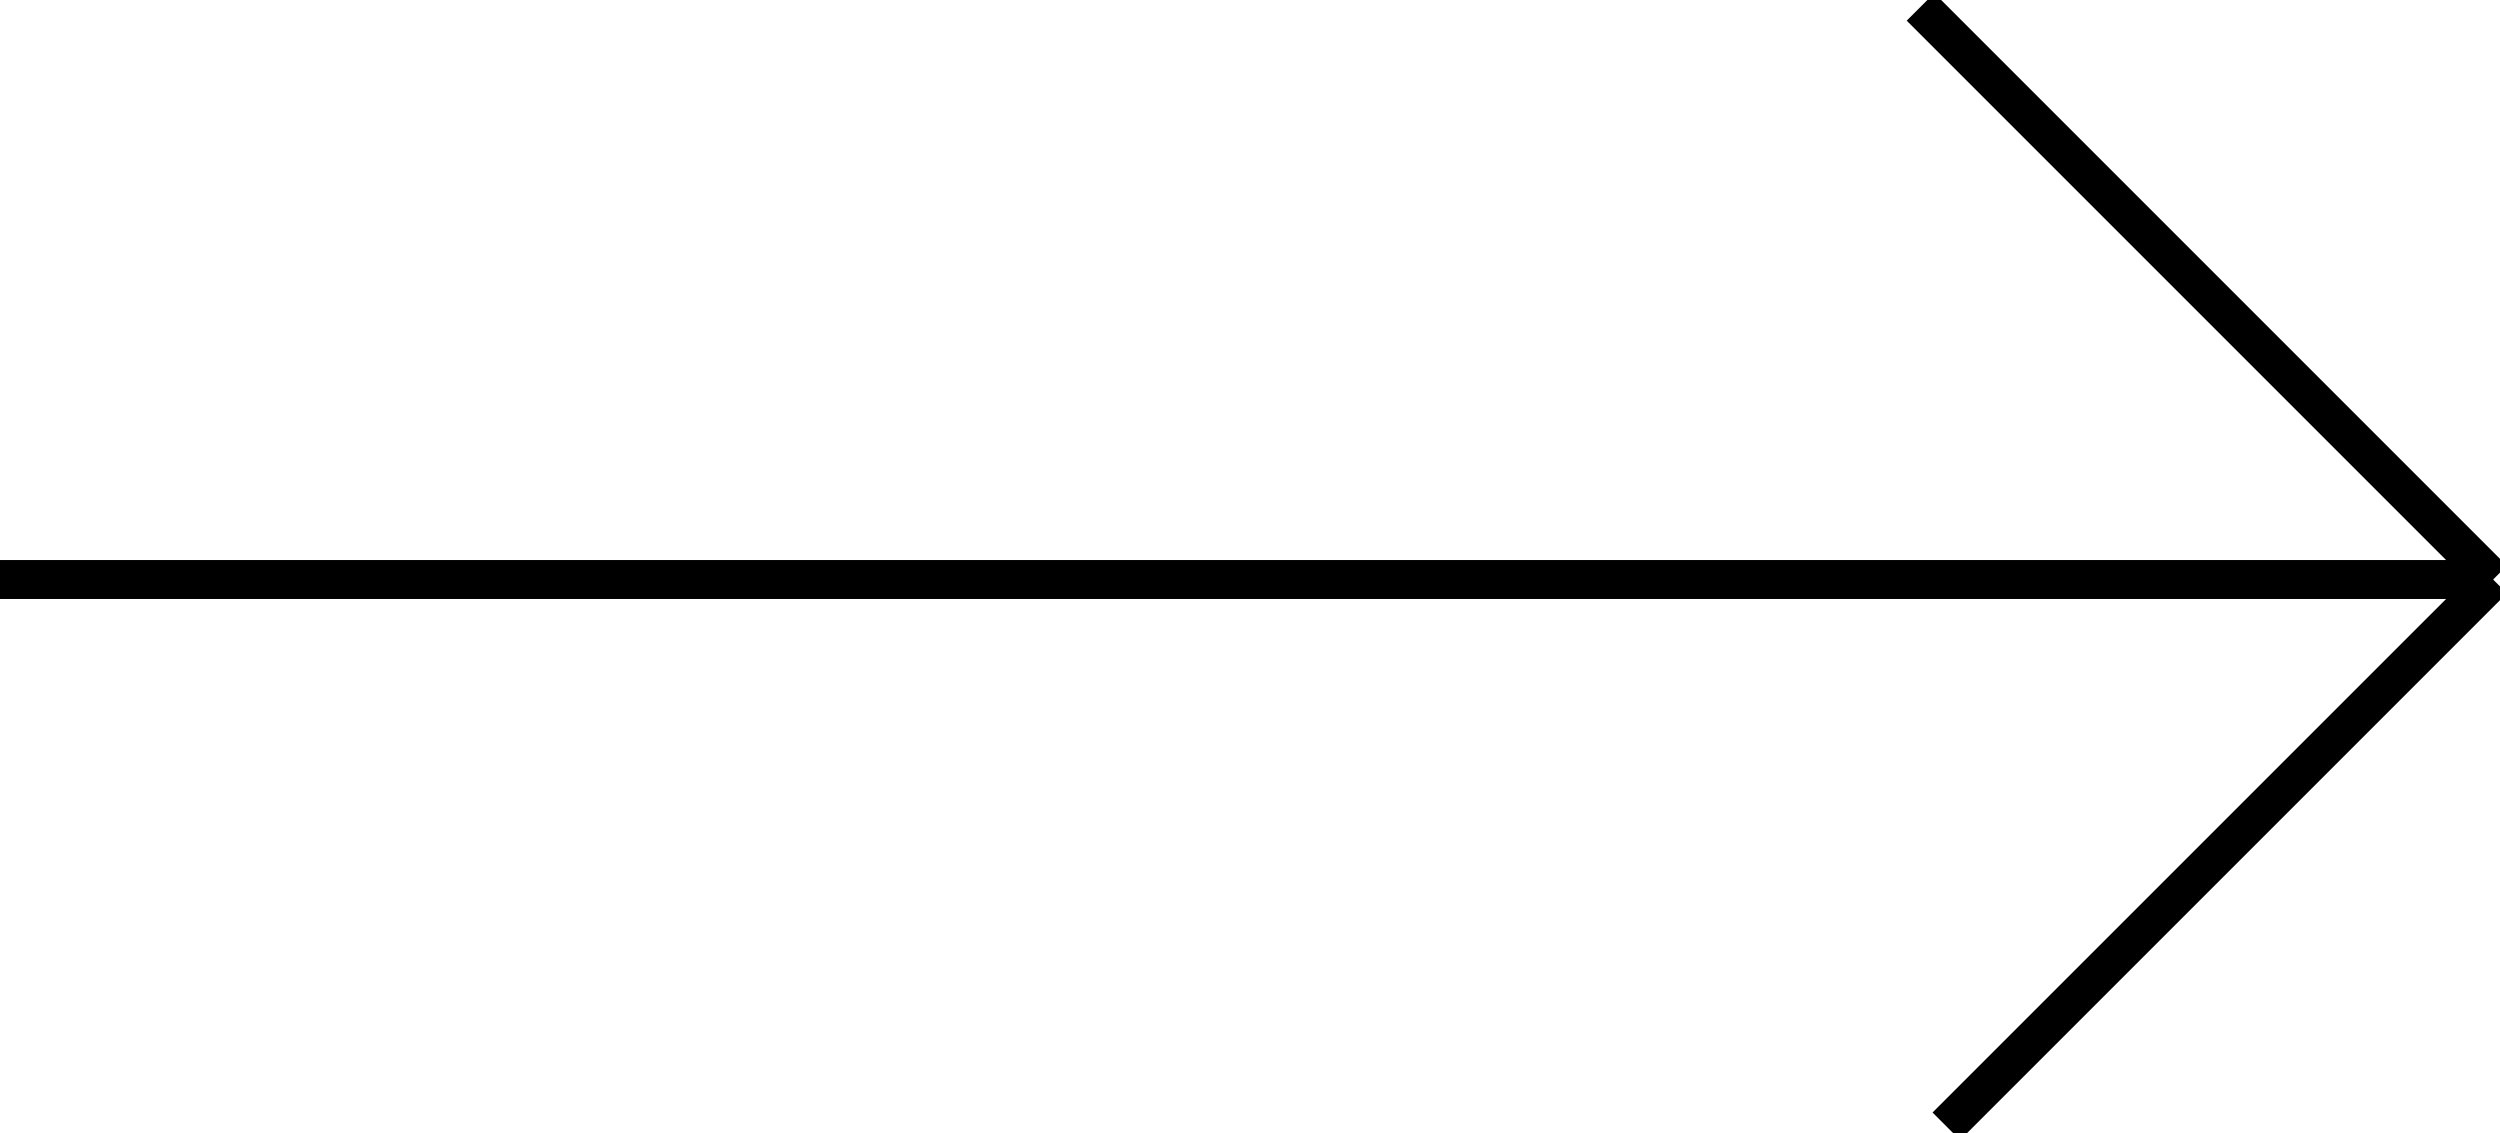 <?xml version="1.0" encoding="utf-8"?>
<!-- Generator: Adobe Illustrator 16.0.0, SVG Export Plug-In . SVG Version: 6.00 Build 0)  -->
<!DOCTYPE svg PUBLIC "-//W3C//DTD SVG 1.1//EN" "http://www.w3.org/Graphics/SVG/1.1/DTD/svg11.dtd">
<svg version="1.1" id="Layer_1" xmlns="http://www.w3.org/2000/svg" xmlns:xlink="http://www.w3.org/1999/xlink" x="0px" y="0px"
	 width="128.354px" height="58.179px" viewBox="0 0 128.354 58.179" enable-background="new 0 0 128.354 58.179"
	 xml:space="preserve">
<line fill="none" stroke="#000000" stroke-width="2" stroke-miterlimit="10" x1="0" y1="29.753" x2="128" y2="29.753"/>
<line fill="none" stroke="#000000" stroke-width="2" stroke-miterlimit="10" x1="128" y1="29.753" x2="98.601" y2="0.354"/>
<line fill="none" stroke="#000000" stroke-width="2" stroke-miterlimit="10" x1="128" y1="29.753" x2="99.927" y2="57.825"/>
<g>
</g>
<g>
</g>
<g>
</g>
<g>
</g>
<g>
</g>
<g>
</g>
</svg>
